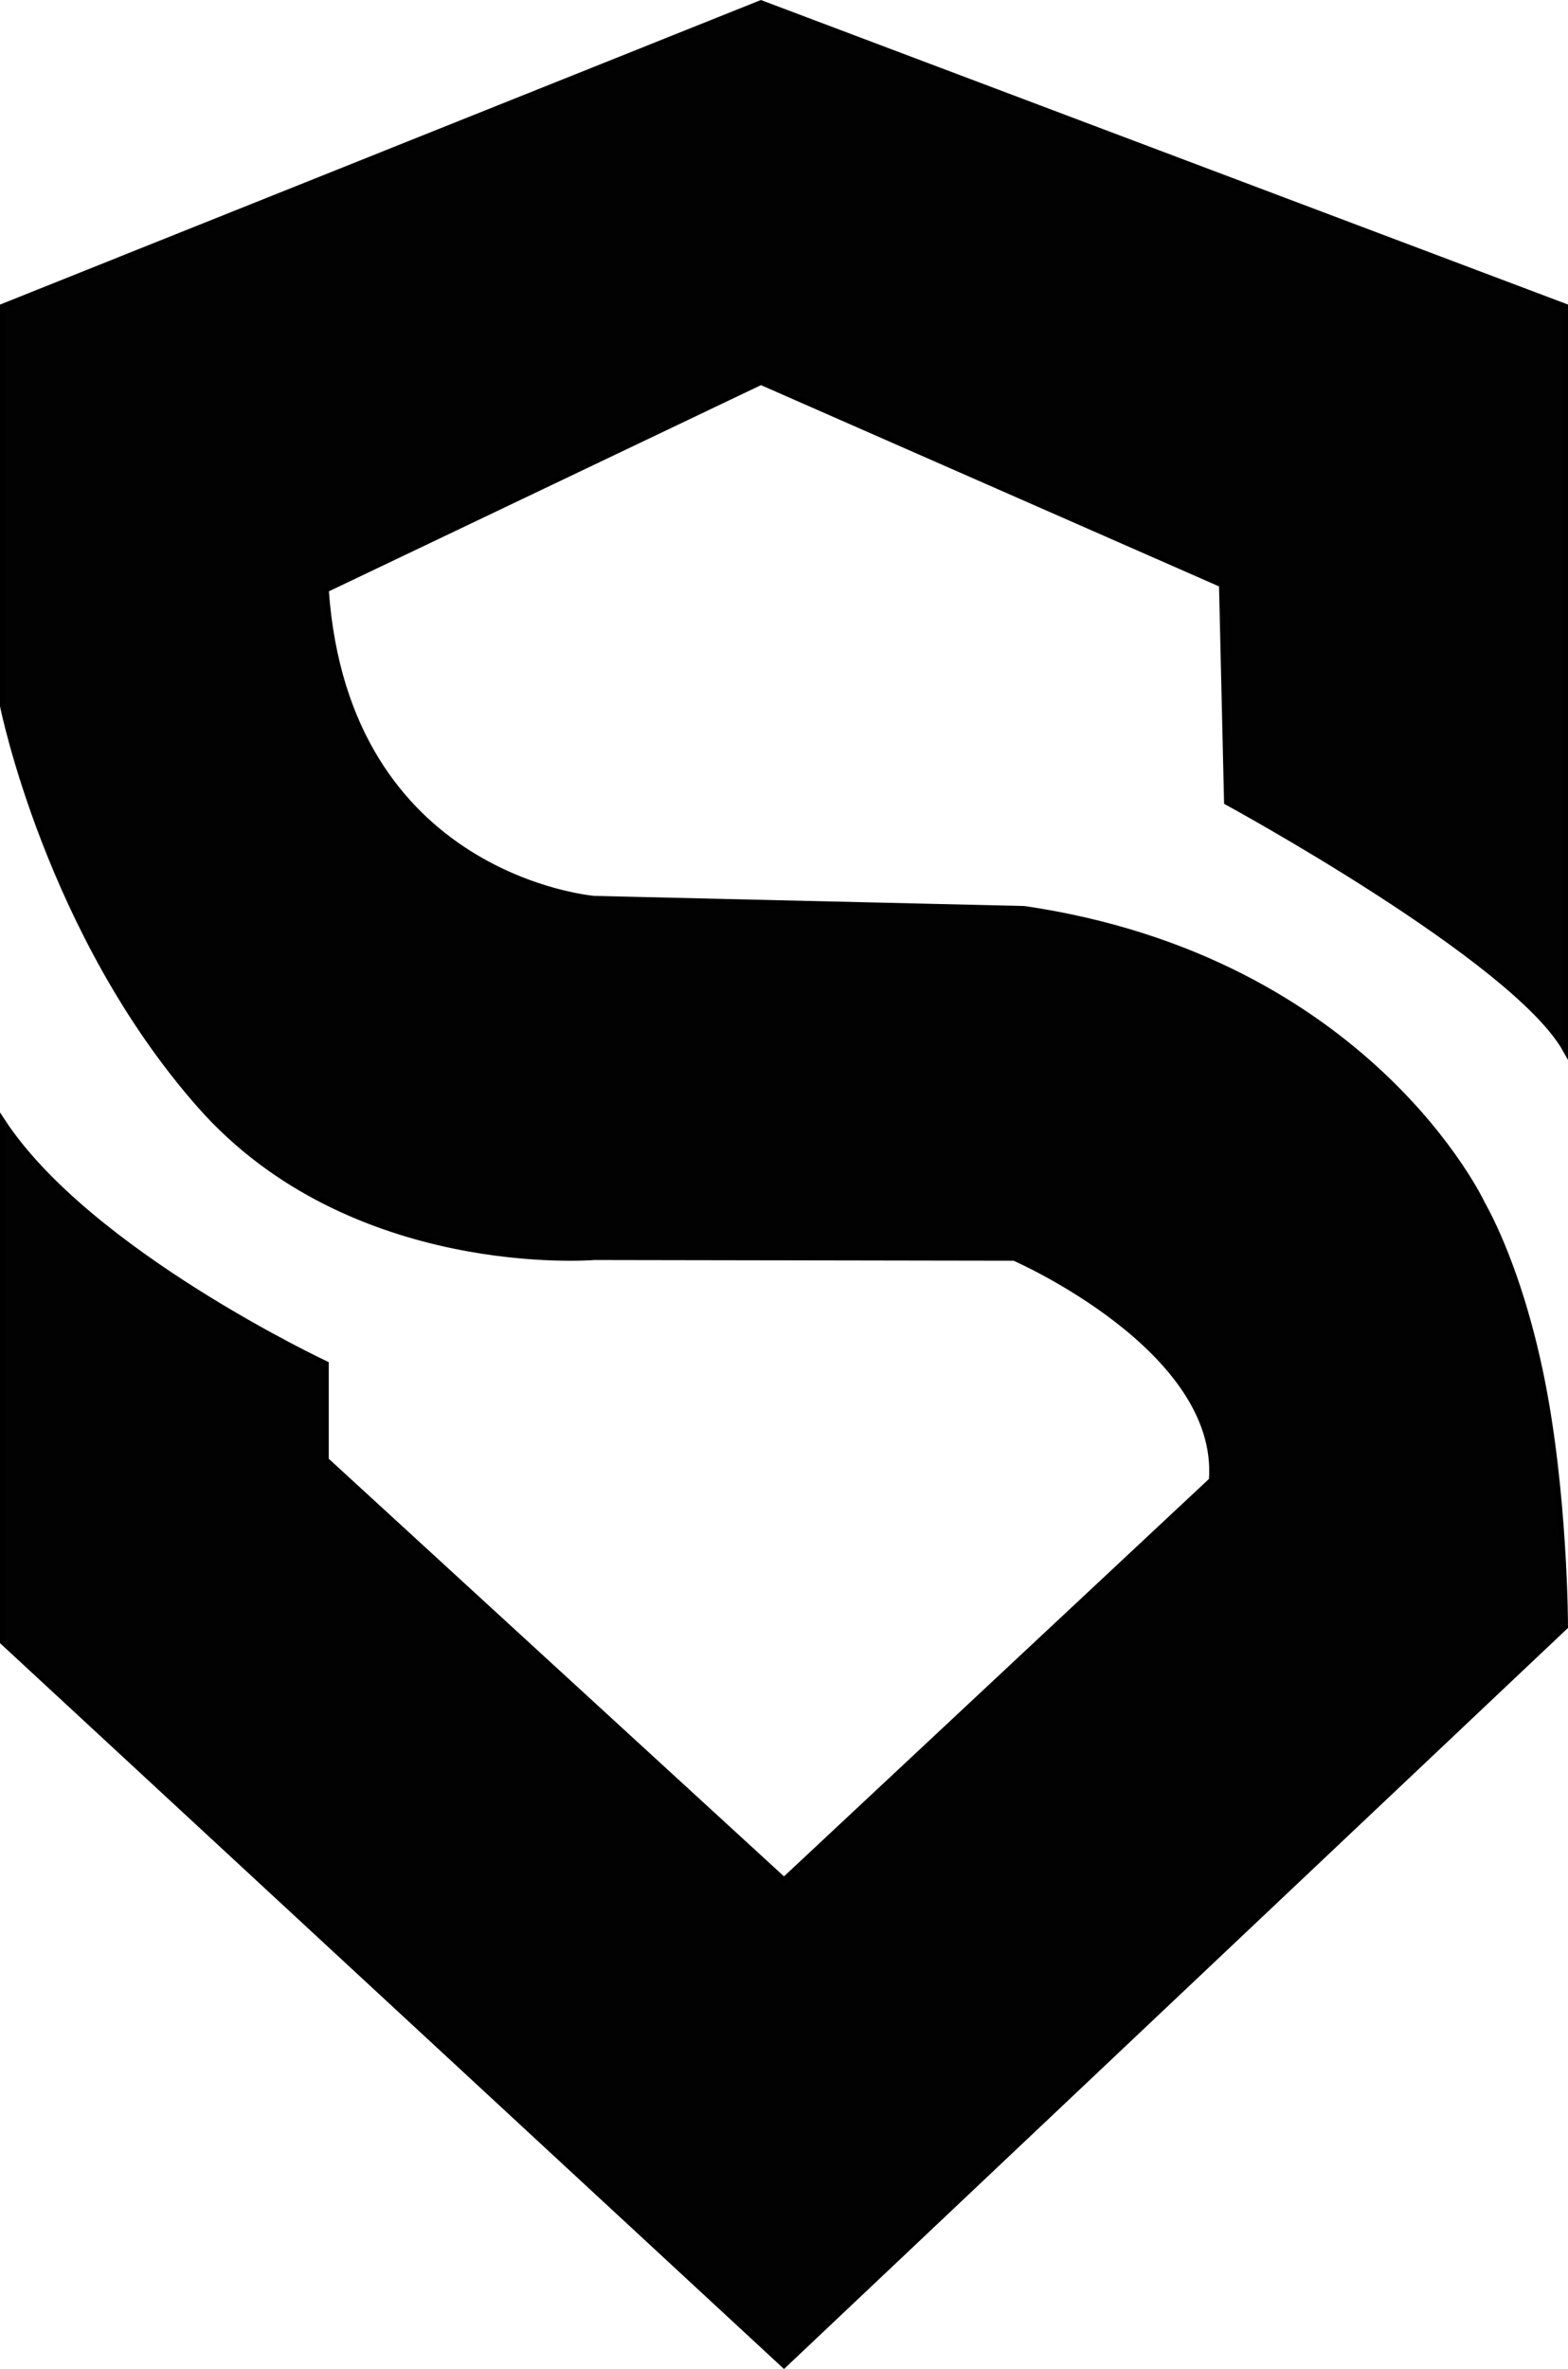 <svg id="Layer_1" data-name="Layer 1" xmlns="http://www.w3.org/2000/svg" viewBox="0 0 310 468.22"><defs><style>.cls-1{fill:#020202;stroke:#000;stroke-miterlimit:10;}</style></defs><title>Untitled-2</title><path class="cls-1" d="M596,131.28l-159.06-60L287,131.28v79s9,45,39,79,78,30,78,30l83,.14s41,17.86,39,43.86l-84.5,79-90.5-83v-19s-47-22-64-48v103l154.5,143,154.5-146s0-26.56-4.85-50c-2.93-14.17-7.38-26.18-11.59-33.73,0,0-22.56-48.24-90.56-58.24l-85-2s-49-4-53-61l85.94-41,91.06,40,1,43s57,31,67,49Z" transform="translate(-286.5 -70.74)"/></svg>